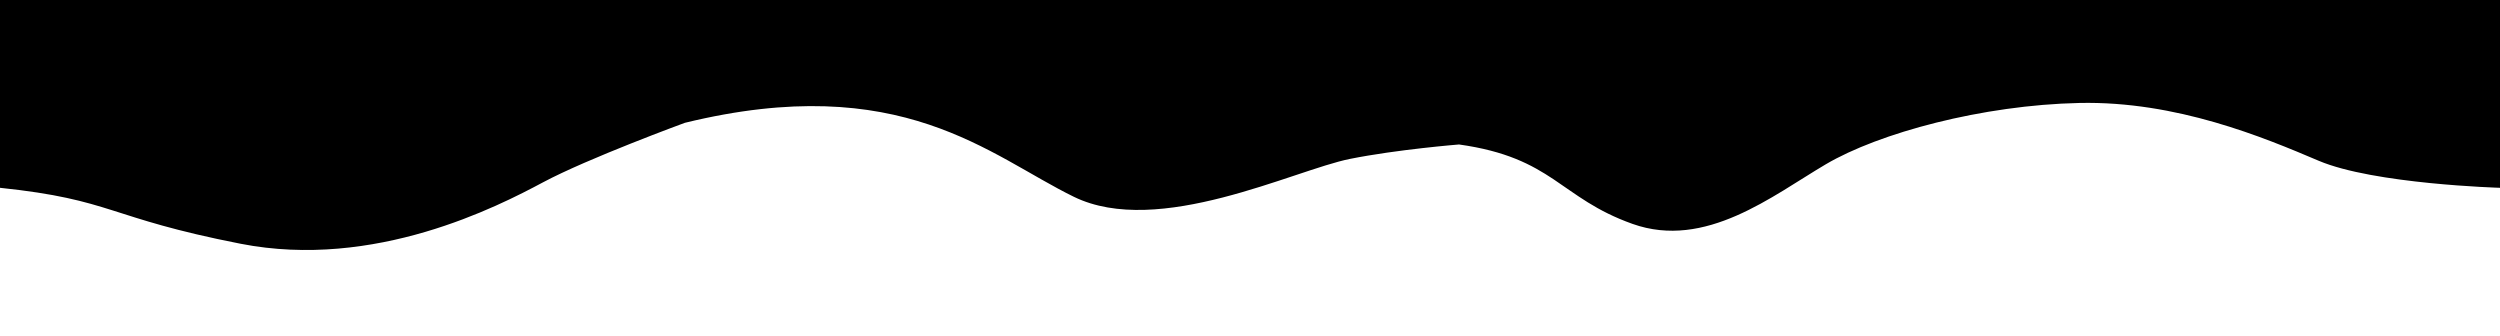 <svg xmlns="http://www.w3.org/2000/svg" viewBox="0 0 1000 134.5" preserveAspectRatio="none">
    <path class="elementor-shape-fill" d="M1000,0v75.121c0,0-50.507-1.459-72.553-10.83c-22.046-9.375-56.883-23.937-95.688-23.106
    c-38.804,0.832-80.159,11.987-101.469,24.549c-21.311,12.561-48.106,34.209-77.285,23.825s-31.724-26.484-69.397-31.769
    c0,0-24.75,1.988-43.638,5.775c-22.378,4.488-76.625,31.644-110.406,15.162C395.783,62.25,360.54,27.997,273.943,49.127
    c0,0-38.806,14.224-56.78,23.826c-17.975,9.605-67.291,35.059-120.922,24.549C42.609,86.992,45.477,79.905,0,75.121V0H1000z"/>
</svg>